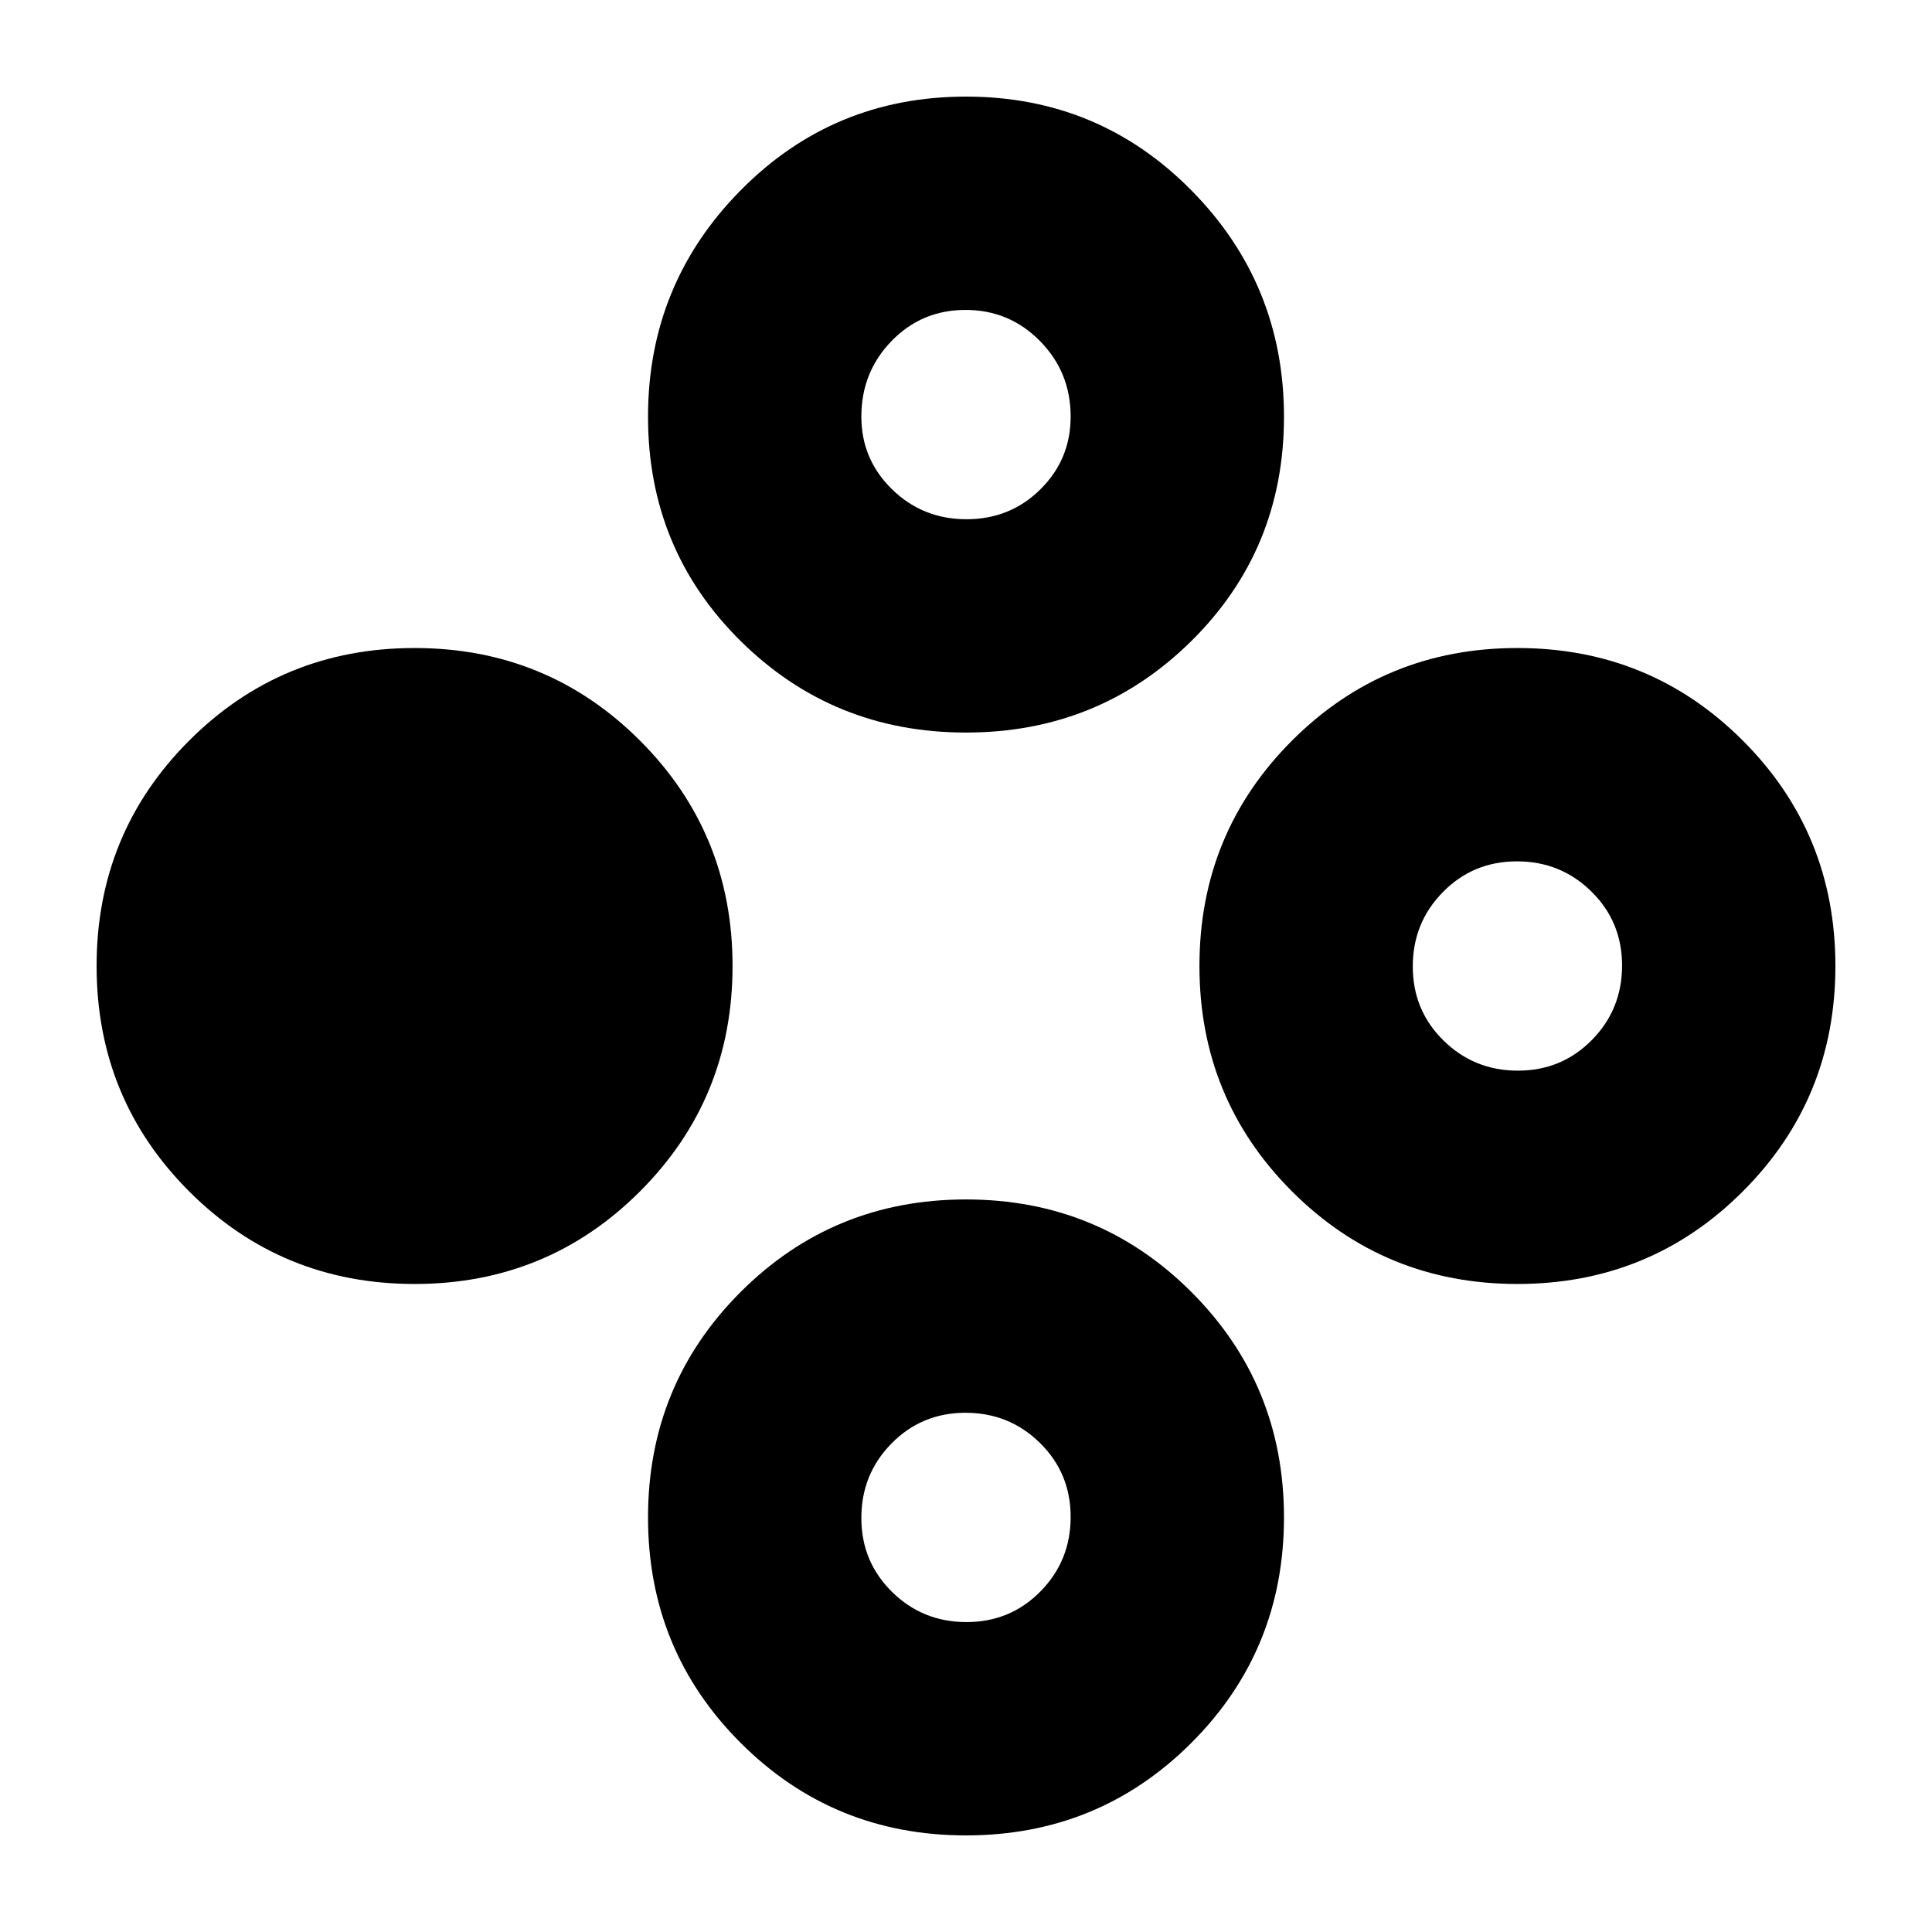 <svg xmlns="http://www.w3.org/2000/svg" height="24" viewBox="0 -960 960 960" width="24"><path d="M206-322q-66 0-112-46T48-480q0-66 46-112t112-46q66 0 112 46t46 112q0 66-46 112t-112 46Zm548 0q-66 0-112-46t-46-112q0-66 46-112t112-46q66 0 112 46t46 112q0 66-46 112t-112 46Zm.24-106Q776-428 791-443.24q15-15.23 15-37Q806-502 790.76-517q-15.23-15-37-15Q732-532 717-516.76q-15 15.23-15 37Q702-458 717.24-443q15.23 15 37 15ZM480-596q-66 0-112-45.5t-46-111.41q0-65.91 46-112.5T480-912q66 0 112 46.59t46 112.5q0 65.91-46 111.41T480-596Zm.24-106Q502-702 517-716.88q15-14.87 15-36.12 0-22.08-15.24-37.54-15.23-15.46-37-15.46Q458-806 443-790.54q-15 15.46-15 37.54 0 21.25 15.24 36.12 15.23 14.88 37 14.88ZM480-48q-66 0-112-46t-46-112q0-66 46-112t112-46q66 0 112 46t46 112q0 66-46 112T480-48Zm.24-106Q502-154 517-169.24q15-15.23 15-37Q532-228 516.76-243q-15.23-15-37-15Q458-258 443-242.76q-15 15.23-15 37Q428-184 443.24-169q15.23 15 37 15Z"/></svg>